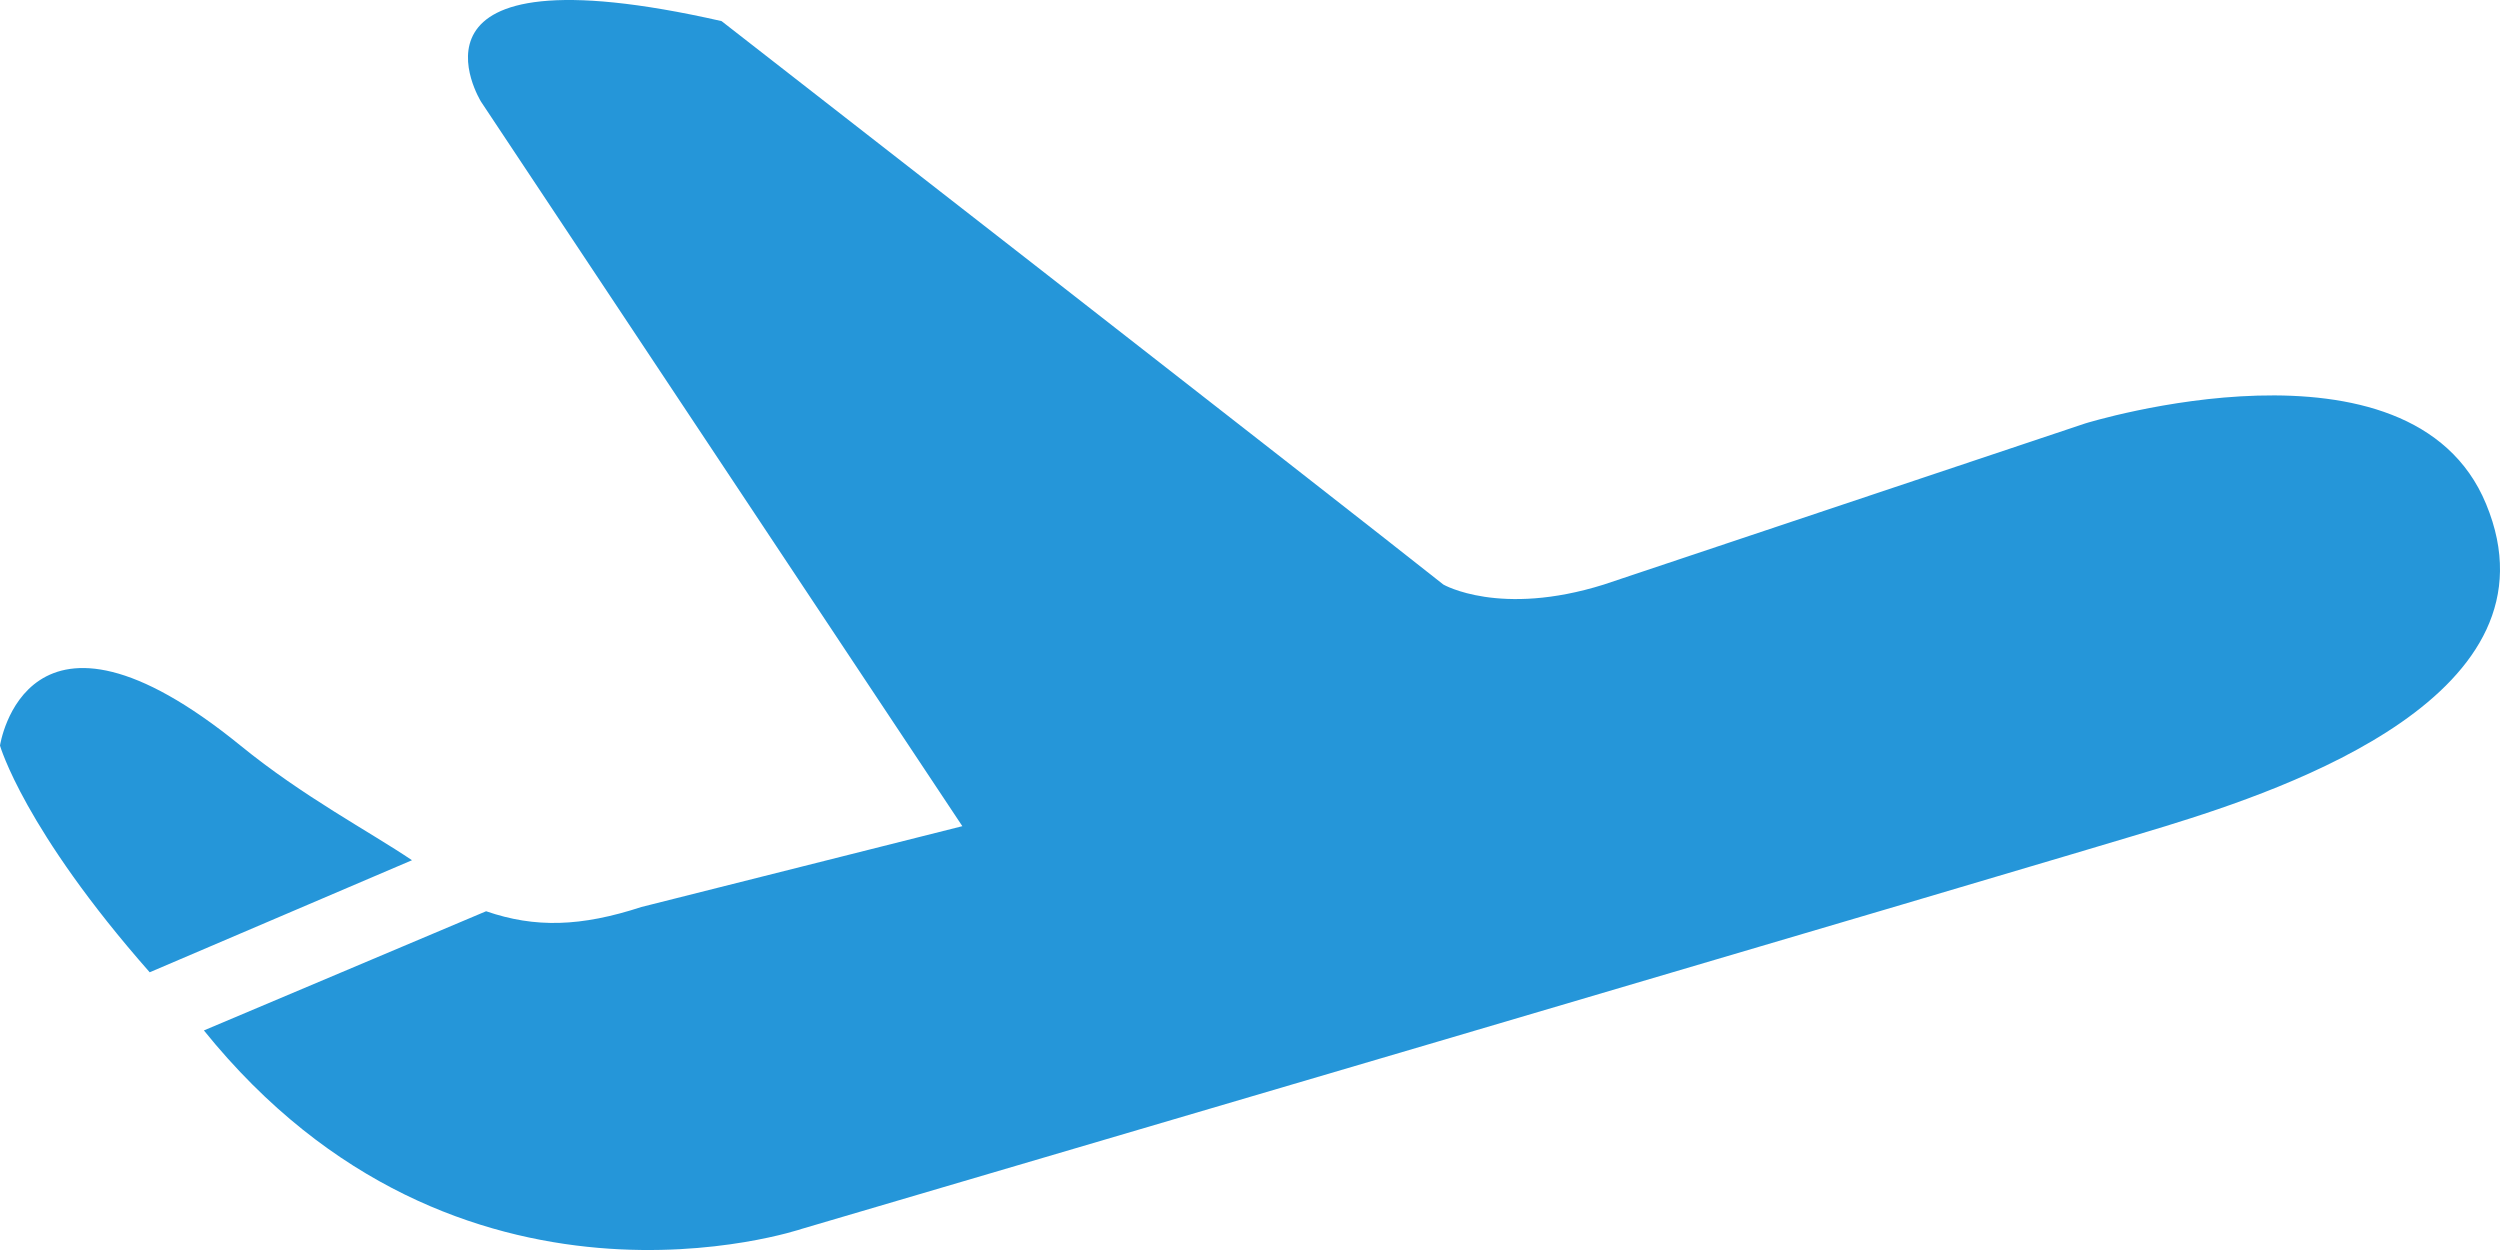 <?xml version="1.0" encoding="UTF-8"?>
<svg width="34px" height="17px" viewBox="0 0 34 17" version="1.1" xmlns="http://www.w3.org/2000/svg" xmlns:xlink="http://www.w3.org/1999/xlink">
    <!-- Generator: Sketch 54.1 (76490) - https://sketchapp.com -->
    <title>飞行 旅游 出差 飞机 800</title>
    <desc>Created with Sketch.</desc>
    <g id="页面1" stroke="none" stroke-width="1" fill="none" fill-rule="evenodd">
        <g id="机票查询" transform="translate(-298, -463)" fill="#2596D9" fill-rule="nonzero">
            <g id="飞行-旅游-出差-飞机-800" transform="translate(298, 463)">
                <path d="M29.451,11.236 C27.79,11.746 10.906,16.712 10.906,16.712 C10.906,16.712 6.231,18.302 2.773,14.014 L6.611,12.393 C7.278,12.623 7.9,12.604 8.724,12.335 L13.088,11.236 L6.542,1.383 C6.542,1.383 5.215,-0.757 9.813,0.287 C9.813,0.287 18.131,6.761 19.63,7.95 C19.63,7.95 20.397,8.394 21.812,7.95 L28.358,5.759 C28.358,5.759 32.791,4.384 33.811,6.855 C34.885,9.447 31.107,10.725 29.451,11.236 Z M2.036,13.223 C0.326,11.282 0,10.14 0,10.14 C0,10.14 0.353,7.767 3.271,10.14 C4.122,10.834 5.027,11.31 5.603,11.699 L2.036,13.223 Z" id="形状"></path>
            </g>
        </g>
    </g>
</svg>
